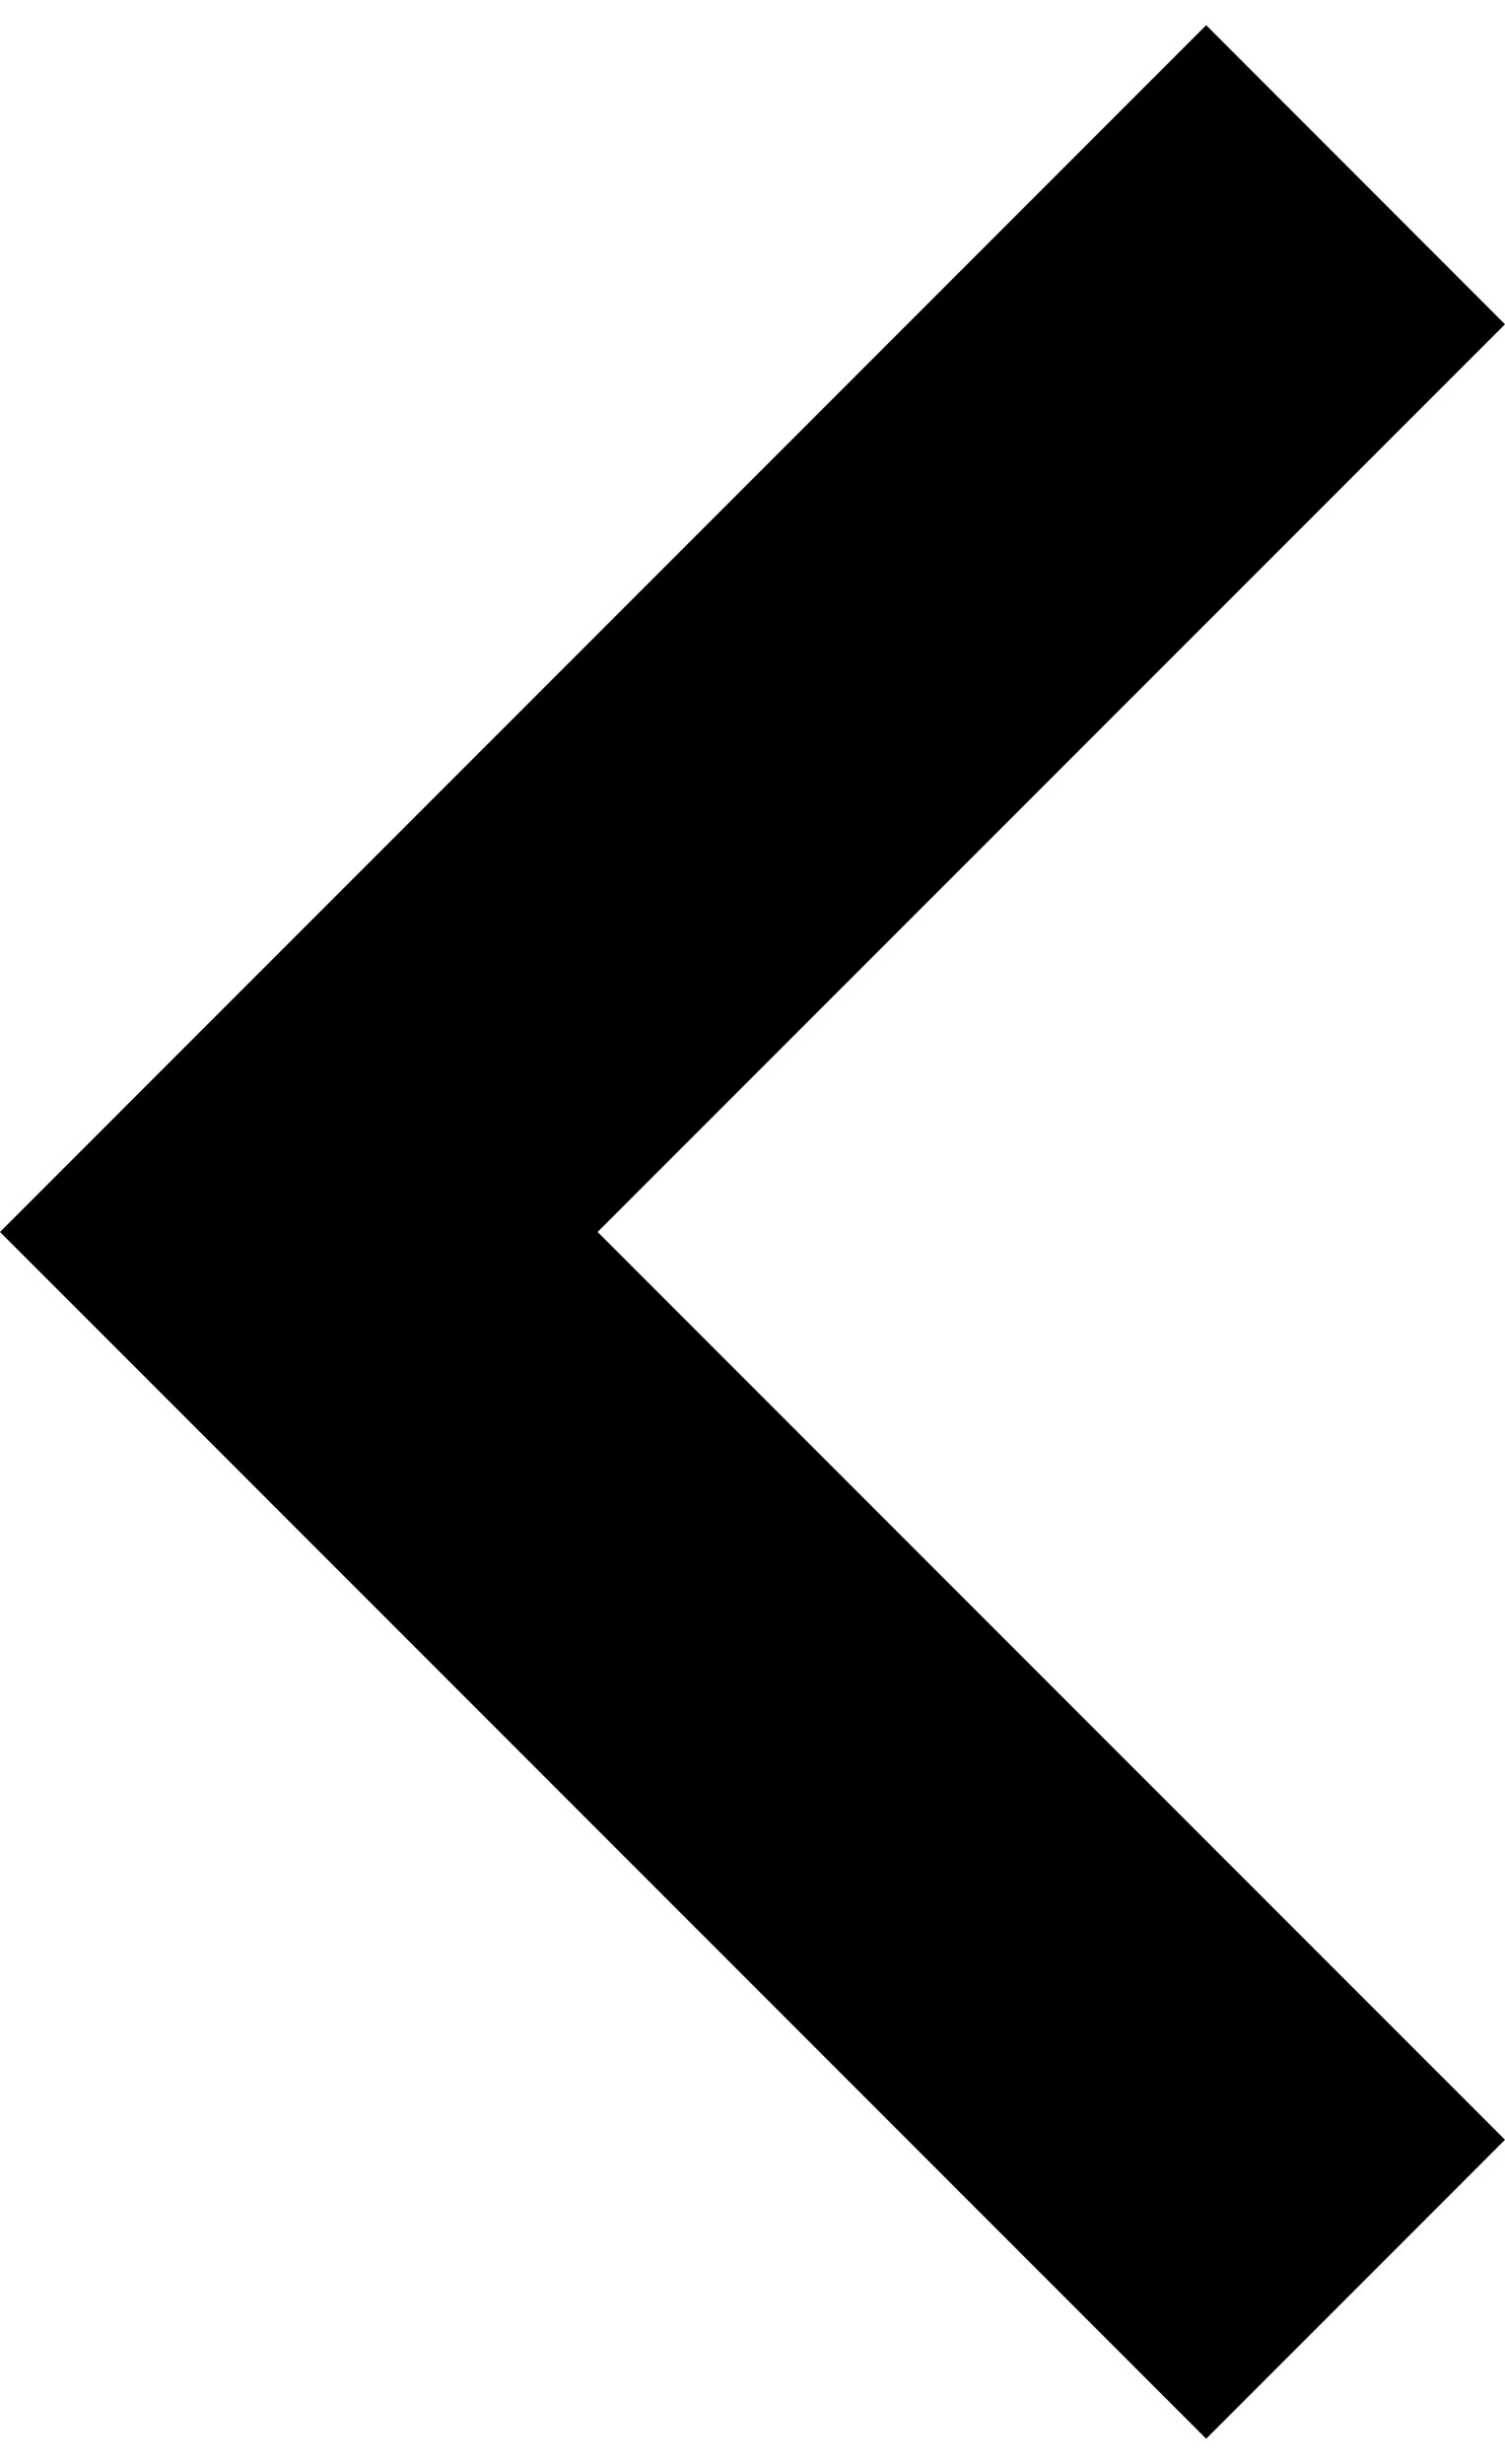 <svg width="11" height="18" viewBox="0 0 11 18" fill="none" xmlns="http://www.w3.org/2000/svg">
<path d="M8.816 0.184L-2.76566e-05 9L8.816 17.816L11 15.632L4.368 9L11 2.369L8.816 0.184Z" fill="black"/>
</svg>
